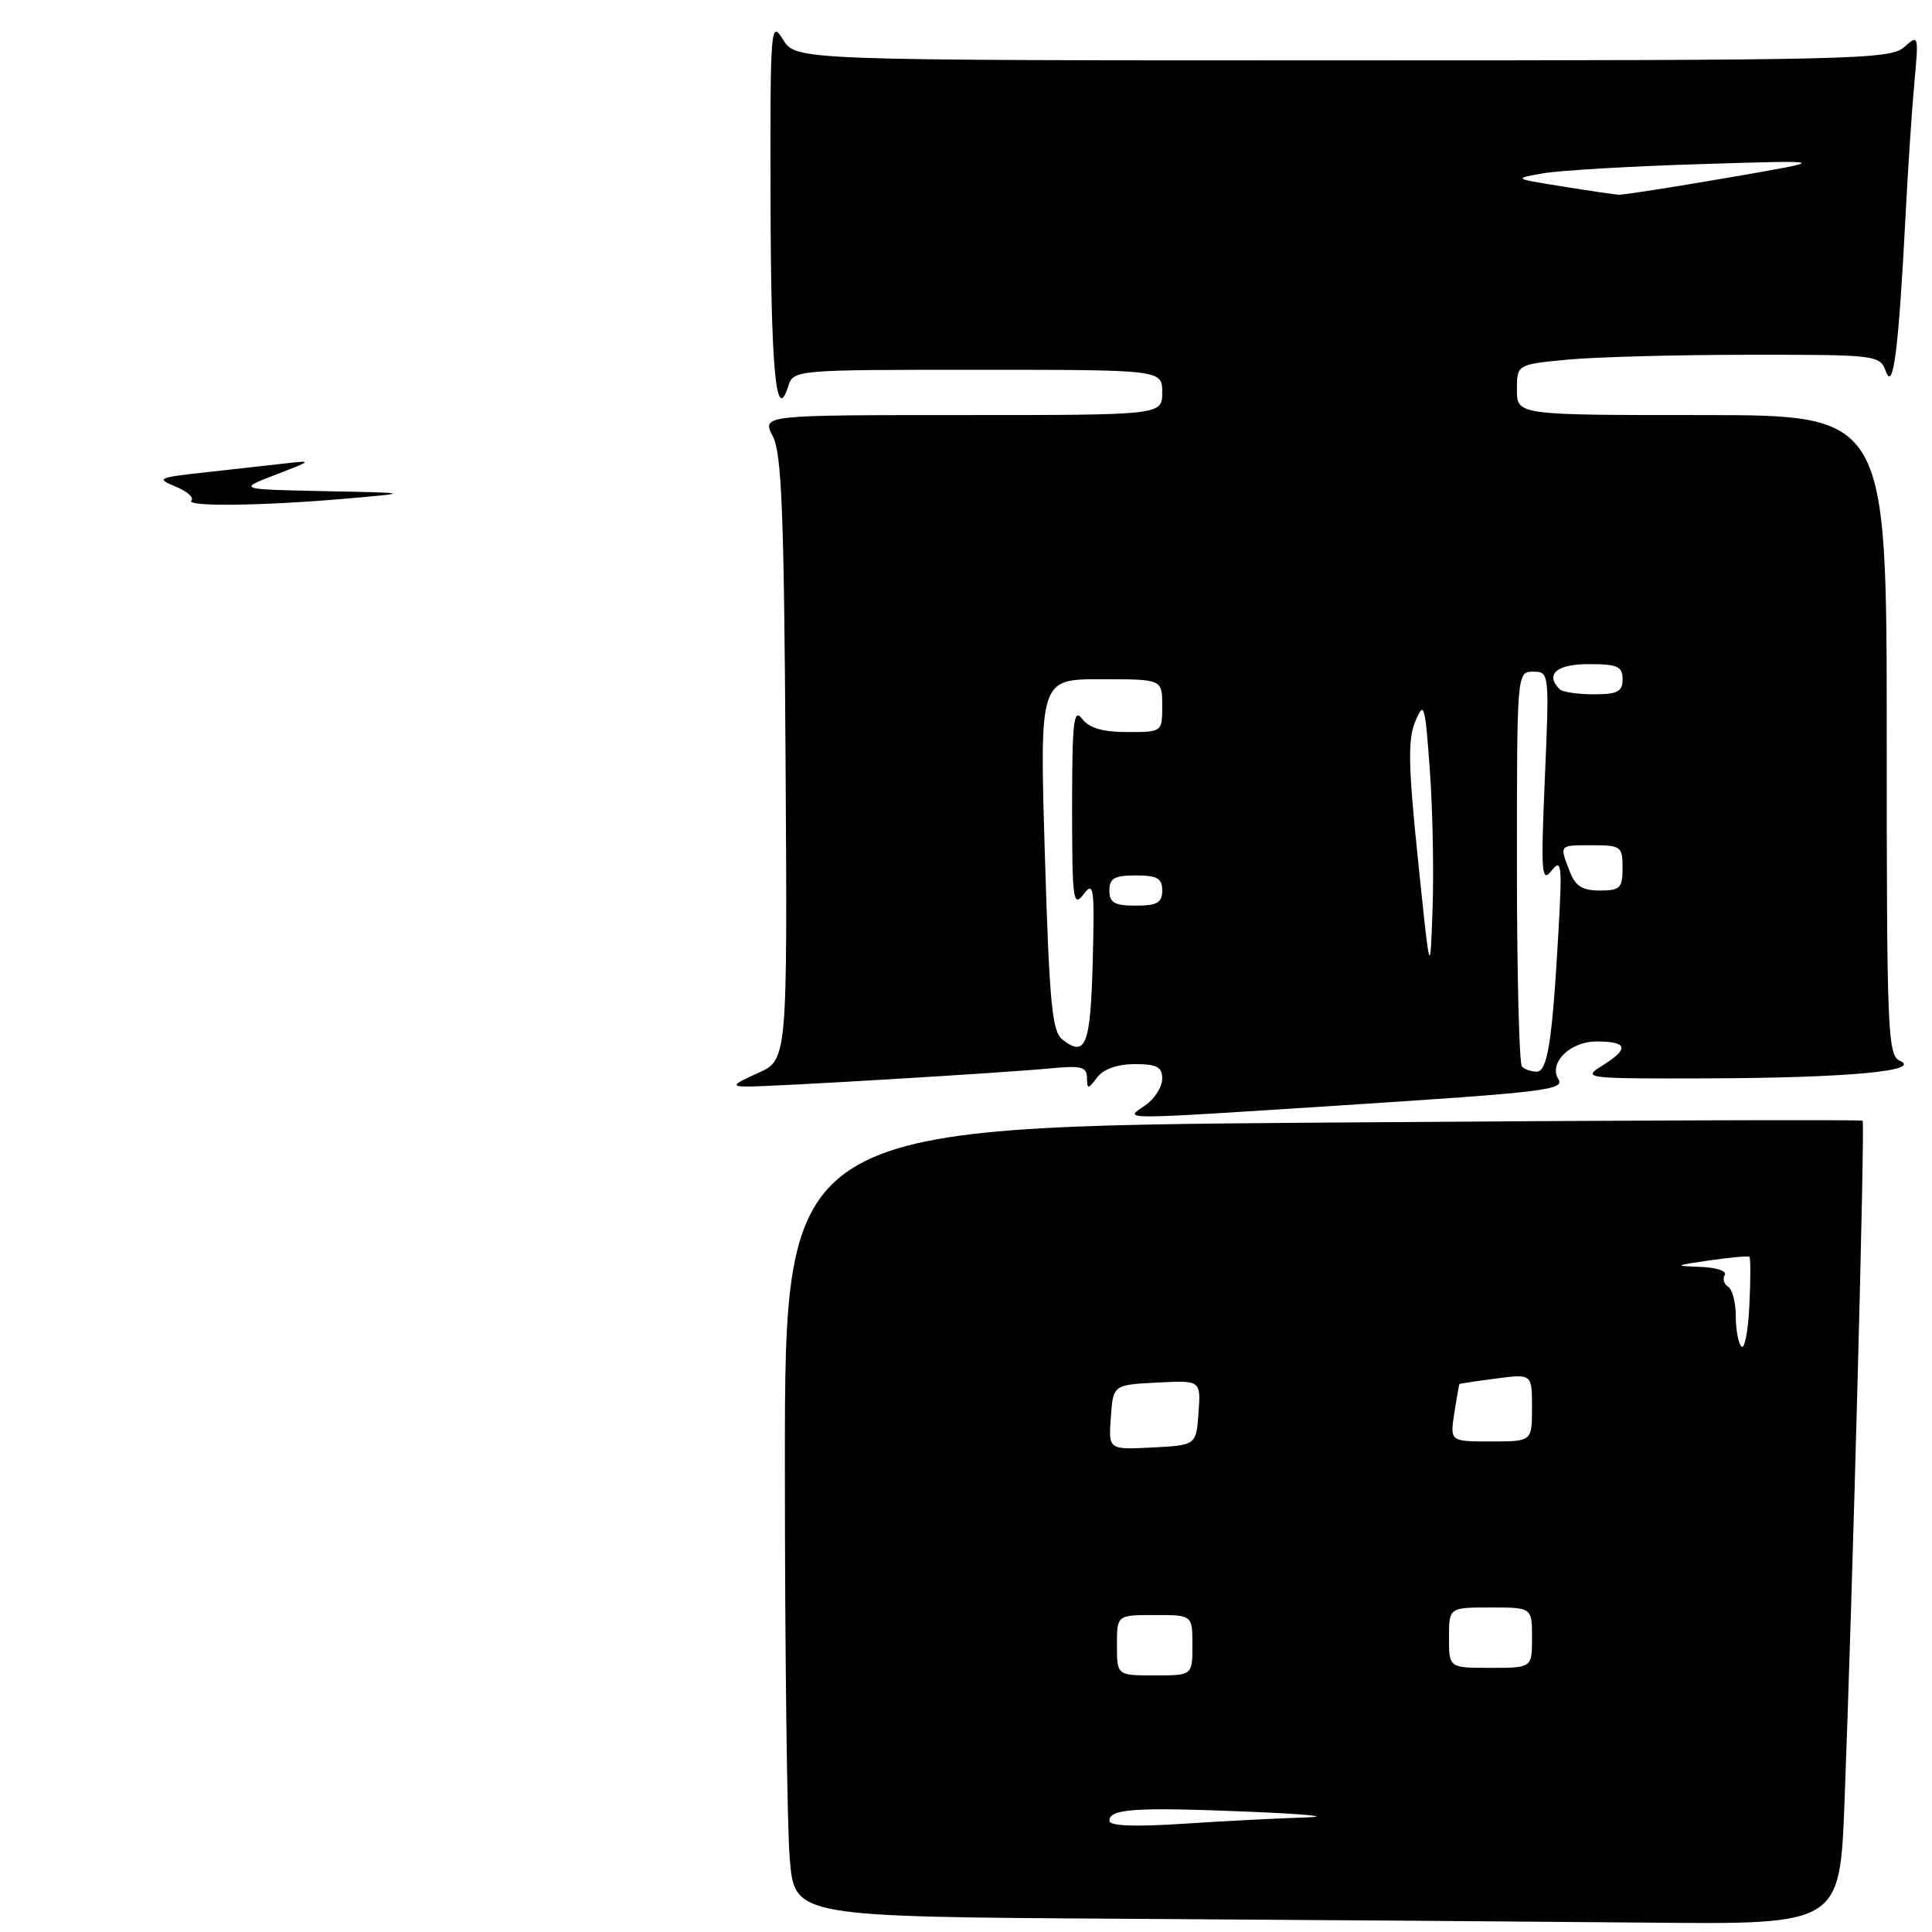 <?xml version="1.0" encoding="UTF-8" standalone="no"?>
<!DOCTYPE svg PUBLIC "-//W3C//DTD SVG 1.1//EN" "http://www.w3.org/Graphics/SVG/1.1/DTD/svg11.dtd" >
<svg xmlns="http://www.w3.org/2000/svg" xmlns:xlink="http://www.w3.org/1999/xlink" version="1.1" viewBox="0 0 256 256">
 <g >
 <path fill="currentColor"
d=" M 244.41 238.75 C 245.49 210.49 247.13 148.80 246.81 148.50 C 246.64 148.34 214.44 148.45 175.25 148.75 C 104.00 149.30 104.00 149.30 104.00 194.00 C 104.00 218.58 104.29 242.14 104.65 246.34 C 105.29 253.98 105.29 253.98 149.40 254.25 C 173.65 254.40 204.81 254.63 218.64 254.76 C 243.79 255.00 243.79 255.00 244.41 238.75 Z  M 178.00 146.45 C 204.76 144.72 207.37 144.41 206.49 142.99 C 205.17 140.85 208.04 138.00 211.54 138.00 C 215.72 138.00 215.93 138.96 212.25 141.24 C 209.59 142.89 210.08 142.94 226.50 142.89 C 244.77 142.82 254.75 141.90 251.75 140.57 C 250.12 139.84 250.00 136.80 250.00 97.39 C 250.00 55.00 250.00 55.00 225.50 55.00 C 201.00 55.00 201.00 55.00 201.00 51.64 C 201.00 48.29 201.00 48.29 207.75 47.65 C 211.46 47.30 222.28 47.01 231.78 47.01 C 248.79 47.00 249.08 47.04 249.90 49.25 C 250.88 51.89 251.58 46.26 252.50 28.50 C 252.81 22.45 253.33 14.58 253.66 11.00 C 254.25 4.60 254.23 4.53 252.30 6.25 C 250.47 7.88 245.48 8.00 177.90 8.00 C 105.46 8.00 105.46 8.00 103.76 5.25 C 102.12 2.61 102.05 3.46 102.10 26.00 C 102.14 48.97 102.81 56.30 104.42 51.25 C 105.13 49.00 105.13 49.00 129.57 49.00 C 154.00 49.00 154.00 49.00 154.00 52.00 C 154.00 55.00 154.00 55.00 127.47 55.00 C 100.95 55.00 100.95 55.00 102.40 57.80 C 103.58 60.08 103.89 67.99 104.09 100.51 C 104.34 140.43 104.34 140.43 100.42 142.19 C 97.06 143.70 96.85 143.95 99.00 143.97 C 102.28 144.00 133.15 142.15 139.25 141.56 C 143.23 141.17 144.01 141.37 144.03 142.80 C 144.06 144.38 144.16 144.37 145.39 142.75 C 146.23 141.65 148.07 141.00 150.36 141.00 C 153.30 141.00 154.00 141.37 154.00 142.94 C 154.00 144.01 153.00 145.59 151.78 146.44 C 148.95 148.42 147.33 148.42 178.00 146.45 Z  M 25.36 66.31 C 25.74 65.93 24.80 65.10 23.27 64.48 C 20.67 63.40 20.90 63.29 27.00 62.61 C 30.58 62.22 35.30 61.69 37.50 61.44 C 41.50 60.98 41.50 60.98 36.50 62.91 C 31.50 64.84 31.50 64.84 43.00 65.08 C 54.50 65.31 54.50 65.31 46.00 66.06 C 34.75 67.04 24.50 67.17 25.36 66.31 Z  M 147.00 241.27 C 147.00 239.66 150.39 239.44 165.50 240.06 C 173.20 240.38 176.57 240.72 173.00 240.82 C 169.43 240.93 162.11 241.30 156.75 241.66 C 150.29 242.08 147.00 241.95 147.00 241.27 Z  M 148.00 218.00 C 148.00 214.00 148.00 214.00 153.00 214.00 C 158.00 214.00 158.00 214.00 158.00 218.00 C 158.00 222.00 158.00 222.00 153.00 222.00 C 148.00 222.00 148.00 222.00 148.00 218.00 Z  M 192.00 217.00 C 192.00 213.00 192.00 213.00 197.50 213.00 C 203.00 213.00 203.00 213.00 203.00 217.00 C 203.00 221.00 203.00 221.00 197.50 221.00 C 192.00 221.00 192.00 221.00 192.00 217.00 Z  M 147.19 187.80 C 147.50 183.50 147.50 183.50 153.31 183.20 C 159.12 182.90 159.12 182.90 158.81 187.20 C 158.50 191.50 158.50 191.50 152.69 191.80 C 146.88 192.10 146.88 192.10 147.19 187.80 Z  M 192.70 187.25 C 193.02 185.19 193.33 183.45 193.39 183.39 C 193.45 183.33 195.64 183.00 198.25 182.66 C 203.00 182.04 203.00 182.04 203.00 186.52 C 203.00 191.00 203.00 191.00 197.56 191.00 C 192.13 191.00 192.13 191.00 192.70 187.25 Z  M 230.75 178.42 C 230.34 178.01 230.00 176.19 230.00 174.39 C 230.00 172.59 229.54 170.84 228.98 170.49 C 228.42 170.14 228.23 169.44 228.54 168.93 C 228.86 168.42 227.40 167.94 225.31 167.87 C 221.75 167.74 221.83 167.69 226.50 167.01 C 229.25 166.61 231.64 166.40 231.80 166.53 C 231.97 166.66 231.97 169.56 231.80 172.97 C 231.64 176.39 231.16 178.84 230.75 178.42 Z  M 201.67 141.33 C 201.30 140.97 201.00 129.04 201.00 114.83 C 201.00 89.05 201.00 89.00 203.15 89.00 C 205.29 89.00 205.30 89.14 204.70 103.12 C 204.16 115.73 204.26 117.05 205.59 115.37 C 206.92 113.69 207.01 114.54 206.50 123.50 C 205.68 138.03 205.06 142.00 203.61 142.00 C 202.91 142.00 202.03 141.70 201.67 141.33 Z  M 140.79 137.76 C 139.40 136.69 139.05 133.00 138.45 113.25 C 137.75 90.00 137.75 90.00 145.87 90.00 C 154.00 90.00 154.00 90.00 154.00 93.50 C 154.00 97.00 154.00 97.00 149.36 97.00 C 146.11 97.00 144.32 96.47 143.39 95.25 C 142.27 93.77 142.06 95.56 142.06 107.00 C 142.06 119.23 142.20 120.31 143.57 118.51 C 144.93 116.70 145.05 117.54 144.79 127.43 C 144.50 138.51 143.86 140.15 140.79 137.76 Z  M 187.90 114.02 C 186.60 101.45 186.53 97.97 187.54 95.57 C 188.69 92.83 188.83 93.30 189.46 102.05 C 189.84 107.25 190.00 115.55 189.82 120.50 C 189.50 129.50 189.50 129.50 187.90 114.02 Z  M 147.00 118.00 C 147.00 116.38 147.67 116.00 150.50 116.00 C 153.33 116.00 154.00 116.38 154.00 118.00 C 154.00 119.62 153.33 120.00 150.50 120.00 C 147.67 120.00 147.00 119.62 147.00 118.00 Z  M 207.98 115.43 C 206.63 111.90 206.54 112.00 211.00 112.00 C 214.78 112.00 215.00 112.17 215.00 115.00 C 215.00 117.67 214.67 118.00 211.98 118.00 C 209.65 118.00 208.73 117.41 207.98 115.43 Z  M 206.67 91.33 C 204.69 89.36 206.25 88.00 210.50 88.00 C 214.33 88.00 215.00 88.30 215.00 90.00 C 215.00 91.65 214.33 92.00 211.17 92.00 C 209.06 92.00 207.03 91.70 206.67 91.33 Z  M 207.00 24.70 C 200.50 23.66 200.50 23.66 204.50 22.96 C 206.70 22.58 216.15 22.02 225.50 21.74 C 242.50 21.21 242.50 21.21 229.00 23.54 C 221.57 24.82 215.05 25.84 214.50 25.80 C 213.95 25.77 210.57 25.28 207.00 24.70 Z "/>
</g>
</svg>